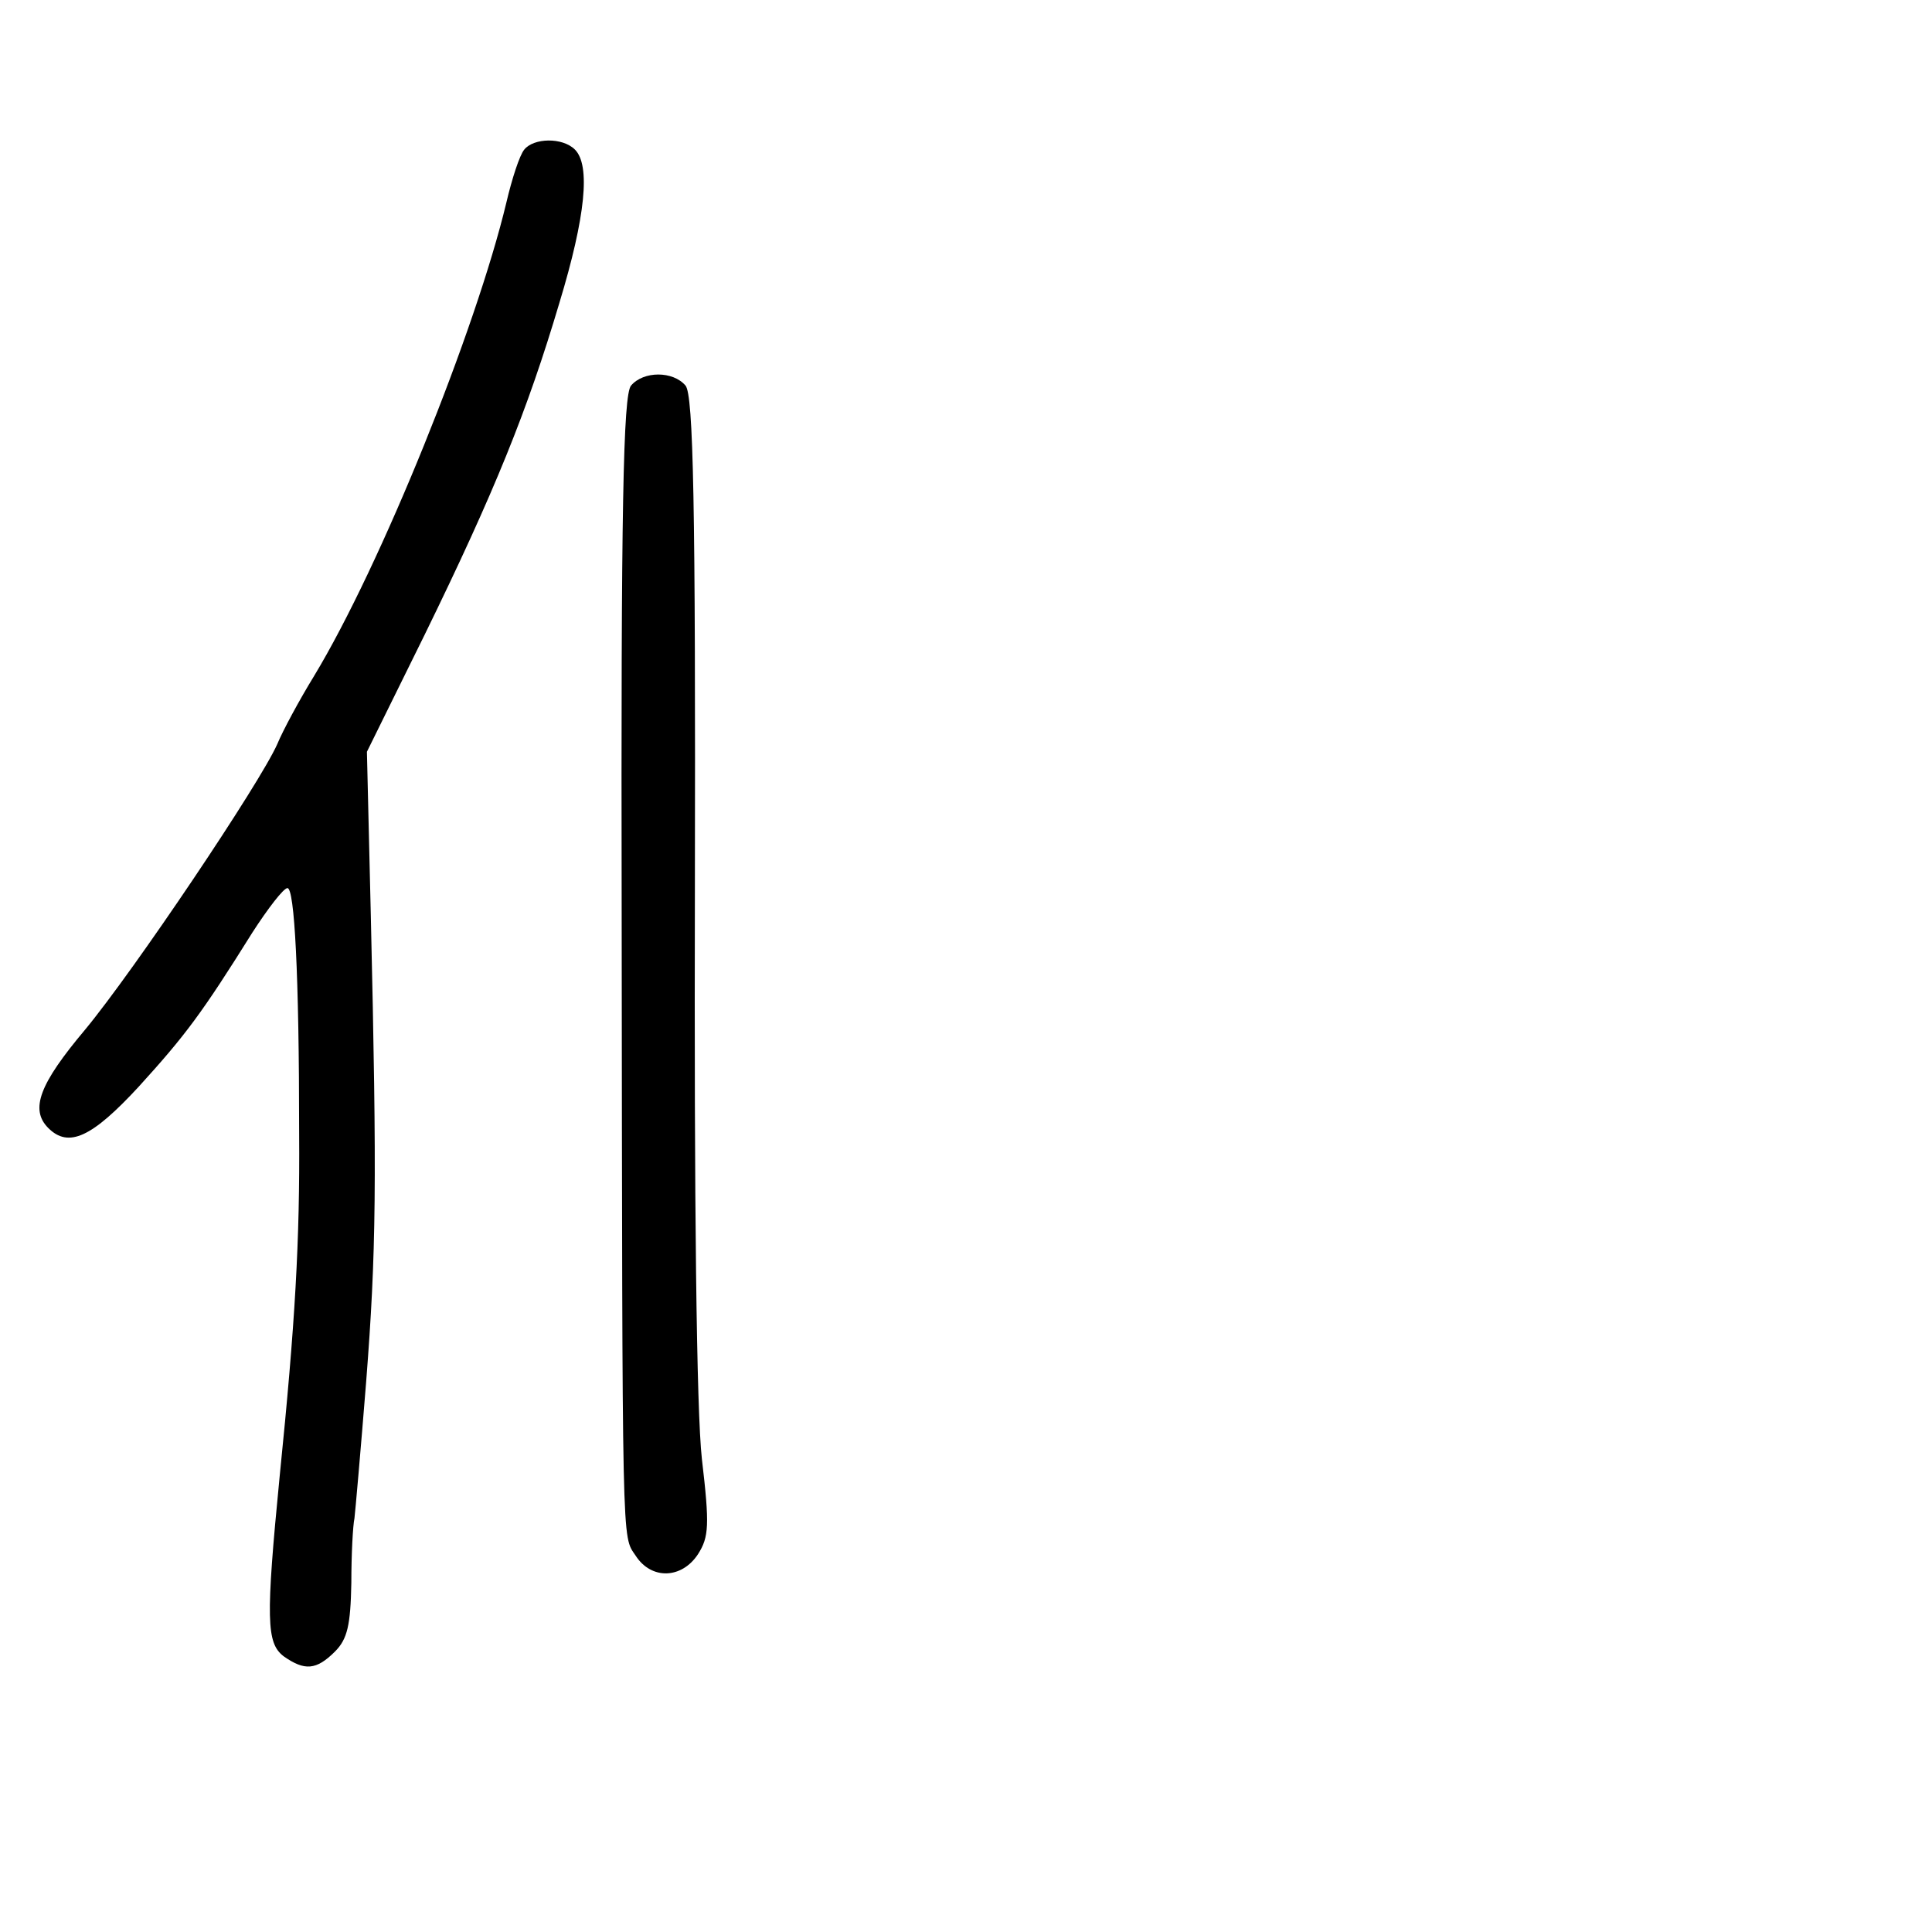 <?xml version="1.0" standalone="no"?>
<!DOCTYPE svg PUBLIC "-//W3C//DTD SVG 20010904//EN"
 "http://www.w3.org/TR/2001/REC-SVG-20010904/DTD/svg10.dtd">
<svg version="1.0" xmlns="http://www.w3.org/2000/svg"
 width="248pt" height="248pt" viewBox="0 0 248 248"
 preserveAspectRatio="xMidYMid meet">
<g transform="translate(0,248) scale(0.1,-0.1)"
fill="#000000" stroke="none">
<path d="M673 2288 c-6 -7 -16 -38 -23 -68 -39 -163 -161 -466 -247 -608 -19
-31 -40 -70 -47 -87 -22 -50 -184 -291 -247 -367 -58 -69 -71 -102 -47 -126
26 -26 56 -12 116 53 60 66 81 94 146 198 20 31 40 57 45 57 9 0 15 -109 15
-315 1 -137 -5 -243 -25 -440 -18 -184 -17 -214 5 -231 27 -19 42 -18 66 6 16
16 20 34 21 88 0 37 2 74 4 83 1 8 8 87 15 175 13 167 14 254 6 599 l-5 210
74 150 c90 184 132 288 173 426 34 112 40 177 20 197 -16 16 -53 15 -65 0z"/>
<path d="M810 1985 c-10 -12 -13 -155 -12 -678 1 -829 0 -797 18 -824 20 -31
59 -30 80 2 14 22 15 37 5 122 -7 62 -10 333 -9 730 1 498 -2 636 -12 648 -16
19 -54 19 -70 0z"/>
</g>
</svg>
